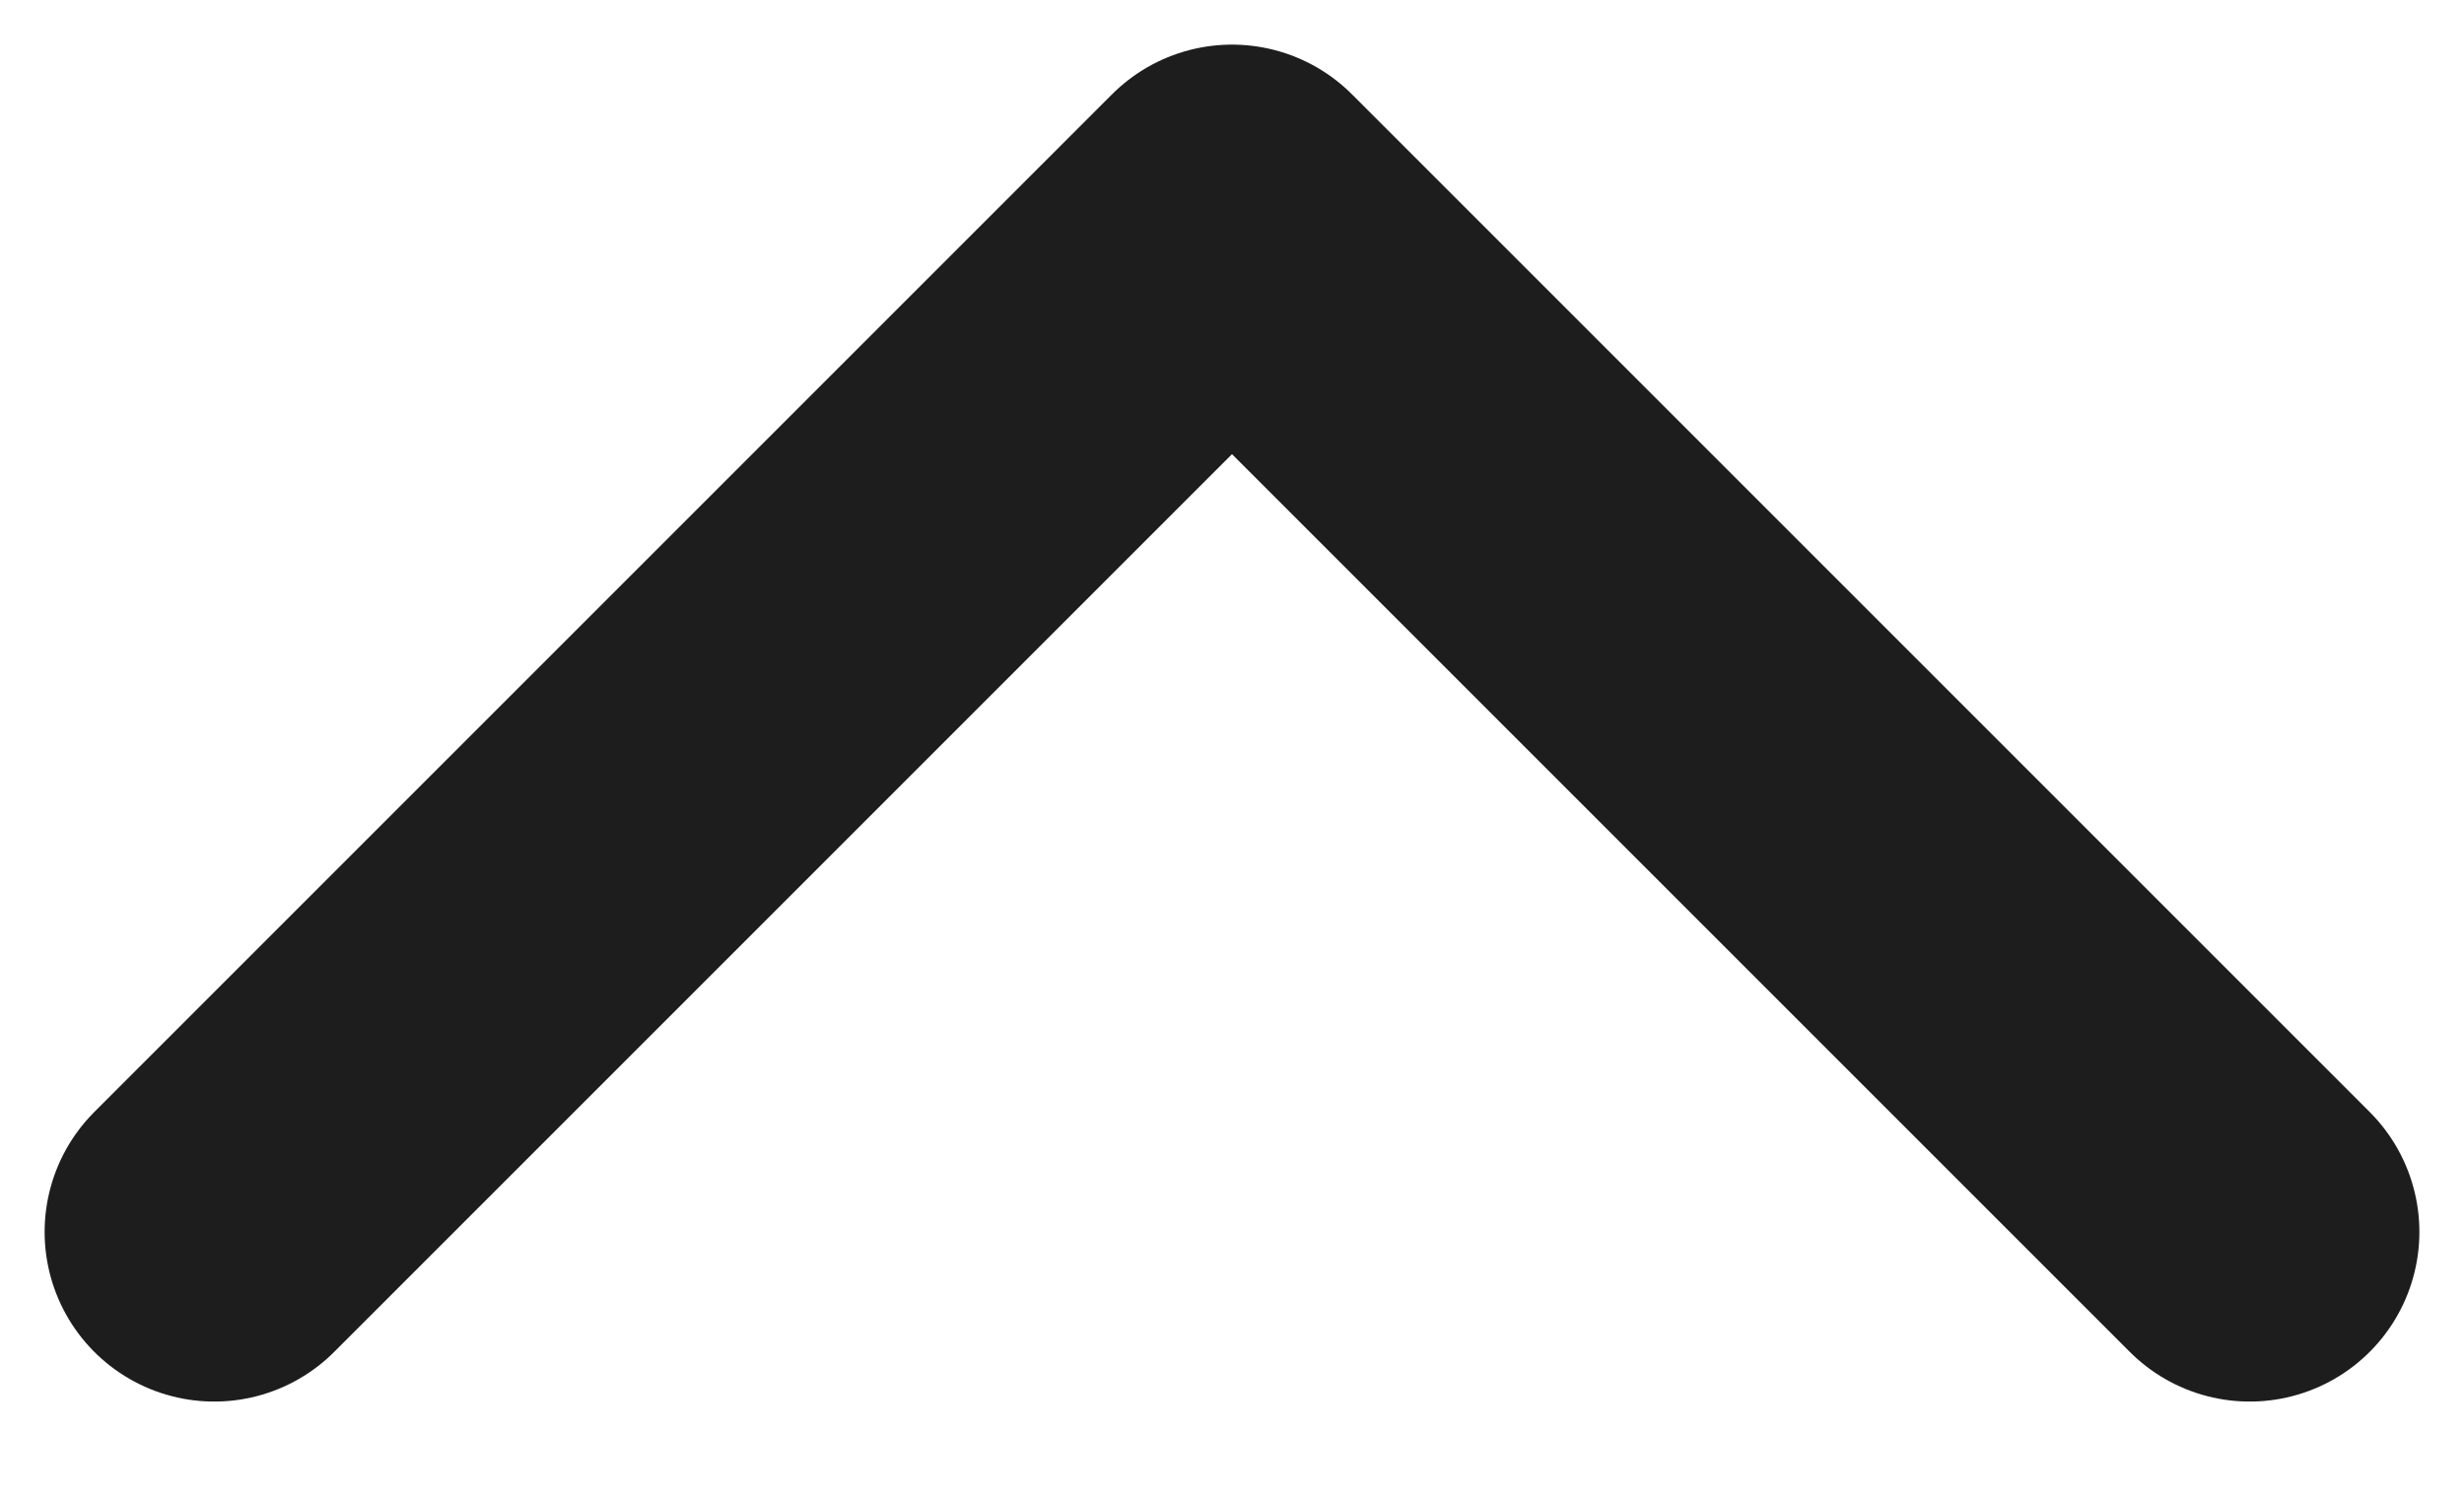 <svg width="23" height="14" viewBox="0 0 23 14" fill="none" xmlns="http://www.w3.org/2000/svg">
<path d="M21 11.5L11.5 2L2 11.5" stroke="#1D1D1D" stroke-width="3.167" stroke-linecap="round" stroke-linejoin="round"/>
</svg>

